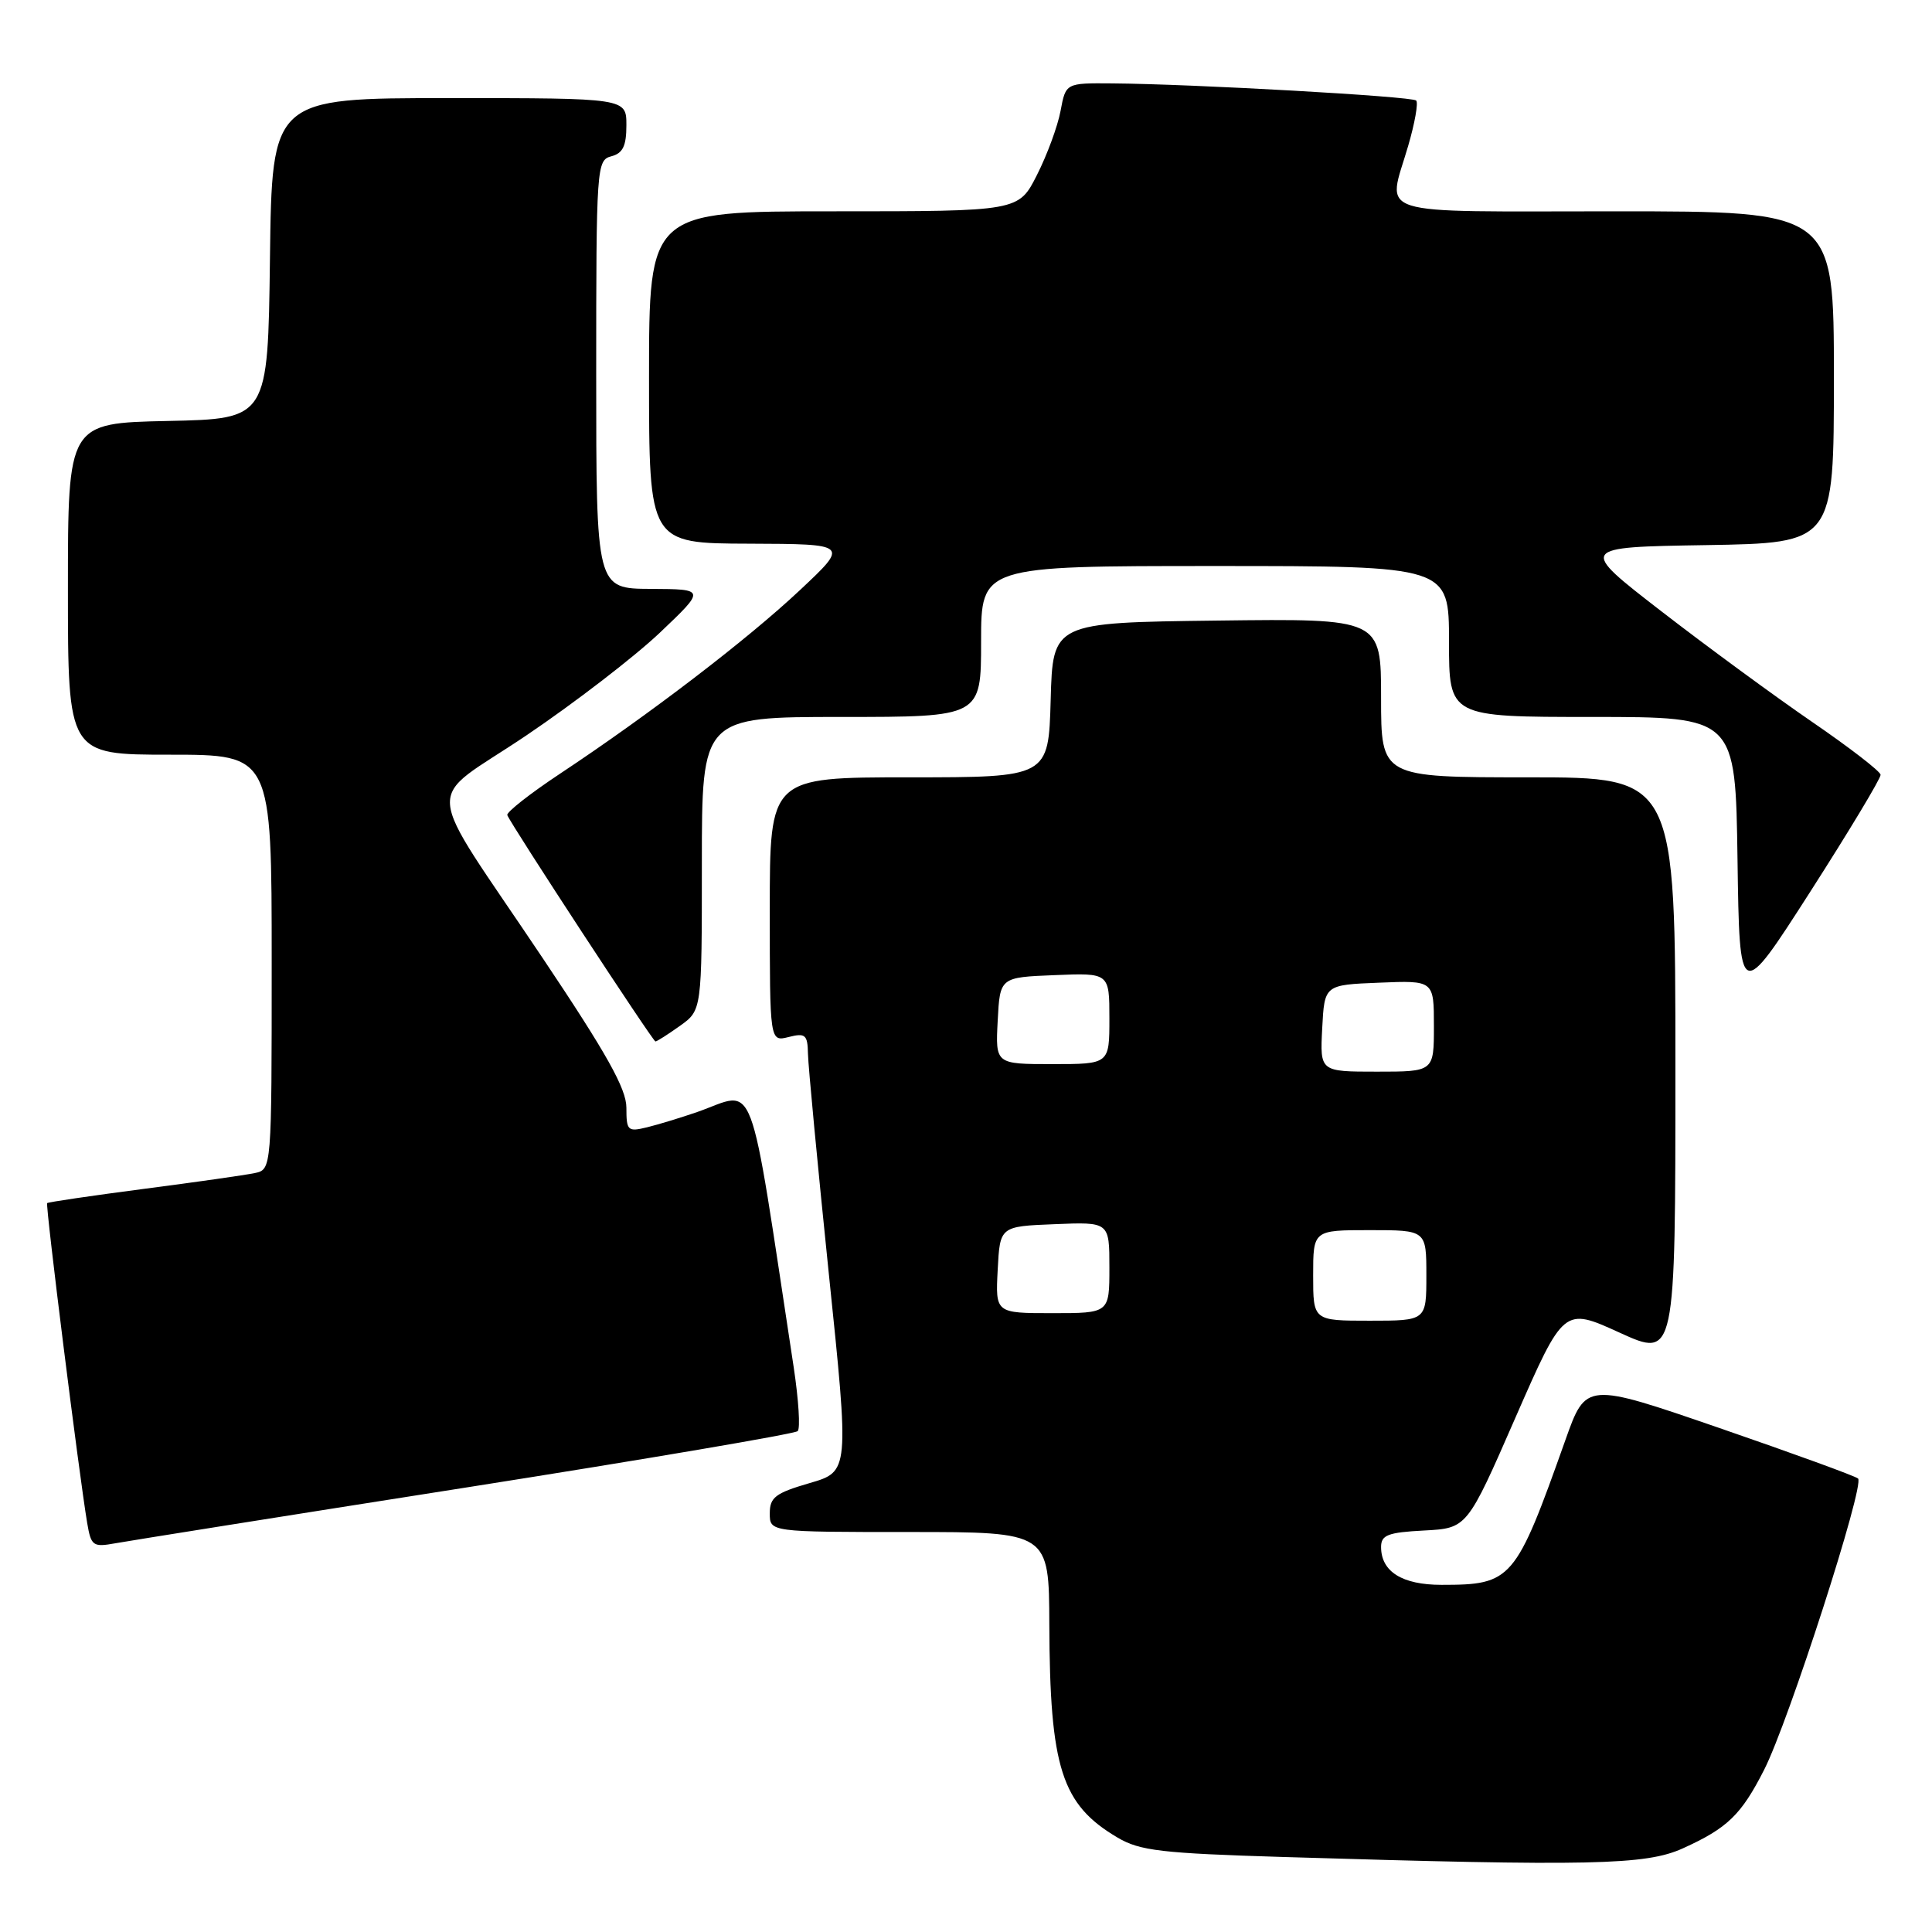 <?xml version="1.0" encoding="UTF-8" standalone="no"?>
<!DOCTYPE svg PUBLIC "-//W3C//DTD SVG 1.1//EN" "http://www.w3.org/Graphics/SVG/1.1/DTD/svg11.dtd" >
<svg xmlns="http://www.w3.org/2000/svg" xmlns:xlink="http://www.w3.org/1999/xlink" version="1.1" viewBox="0 0 256 256">
 <g >
 <path fill="currentColor"
d=" M 222.98 244.92 C 228.90 242.24 230.72 240.48 233.76 234.50 C 237.01 228.12 247.14 196.70 246.20 195.91 C 245.82 195.58 237.55 192.57 227.83 189.22 C 210.15 183.13 210.15 183.13 207.42 190.82 C 200.80 209.46 200.33 210.00 191.01 210.00 C 185.79 210.00 183.00 208.25 183.00 204.98 C 183.00 203.40 183.90 203.05 188.70 202.80 C 194.40 202.50 194.40 202.50 200.80 187.85 C 207.21 173.21 207.21 173.21 214.60 176.58 C 222.00 179.95 222.00 179.95 222.00 141.47 C 222.00 103.00 222.00 103.00 202.50 103.00 C 183.00 103.00 183.00 103.00 183.00 92.48 C 183.00 81.96 183.00 81.96 161.25 82.23 C 139.50 82.50 139.50 82.50 139.22 92.75 C 138.93 103.00 138.93 103.00 120.47 103.00 C 102.00 103.00 102.00 103.00 102.00 120.52 C 102.00 138.04 102.00 138.04 104.50 137.41 C 106.72 136.85 107.01 137.10 107.06 139.64 C 107.09 141.21 108.33 154.31 109.82 168.75 C 112.54 194.99 112.54 194.99 107.27 196.52 C 102.74 197.84 102.00 198.41 102.00 200.53 C 102.00 203.00 102.00 203.00 120.50 203.00 C 139.00 203.00 139.00 203.00 139.04 215.25 C 139.11 234.28 140.66 239.12 148.10 243.50 C 151.05 245.24 153.93 245.57 170.00 246.06 C 210.81 247.30 218.09 247.14 222.98 244.92 Z  M 61.78 197.10 C 85.58 193.35 105.35 189.99 105.70 189.63 C 106.06 189.27 105.82 185.50 105.18 181.24 C 99.06 141.14 100.36 144.57 92.38 147.35 C 90.24 148.09 87.26 149.00 85.75 149.37 C 83.17 150.00 83.00 149.83 83.00 146.77 C 83.00 144.27 80.39 139.61 71.94 127.00 C 55.75 102.82 56.04 106.69 69.74 97.45 C 76.14 93.13 84.10 87.00 87.44 83.83 C 93.50 78.07 93.50 78.07 86.25 78.03 C 79.00 78.00 79.00 78.00 79.00 49.62 C 79.00 22.07 79.06 21.22 81.00 20.71 C 82.53 20.31 83.00 19.35 83.00 16.59 C 83.00 13.00 83.00 13.00 59.52 13.00 C 36.04 13.00 36.04 13.00 35.77 34.25 C 35.50 55.50 35.50 55.50 22.25 55.78 C 9.00 56.06 9.00 56.06 9.00 78.03 C 9.00 100.00 9.00 100.00 22.50 100.00 C 36.00 100.00 36.00 100.00 36.00 127.48 C 36.00 154.96 36.00 154.96 33.75 155.44 C 32.51 155.70 25.88 156.65 19.00 157.54 C 12.13 158.44 6.39 159.28 6.25 159.42 C 6.00 159.66 10.47 195.33 11.55 201.79 C 12.07 204.86 12.31 205.03 15.30 204.49 C 17.06 204.17 37.97 200.84 61.78 197.10 Z  M 90.10 135.93 C 93.00 133.86 93.00 133.86 93.00 114.43 C 93.00 95.00 93.00 95.00 111.50 95.00 C 130.00 95.00 130.00 95.00 130.00 85.00 C 130.00 75.00 130.00 75.00 161.00 75.00 C 192.00 75.00 192.00 75.00 192.00 85.00 C 192.00 95.00 192.00 95.00 210.98 95.00 C 229.96 95.00 229.96 95.00 230.23 113.89 C 230.50 132.77 230.50 132.77 239.88 118.14 C 245.04 110.09 249.23 103.12 249.19 102.66 C 249.15 102.20 245.07 99.05 240.12 95.66 C 235.18 92.27 226.18 85.67 220.14 81.00 C 209.15 72.50 209.15 72.50 226.08 72.23 C 243.00 71.95 243.00 71.95 243.00 49.98 C 243.00 28.00 243.00 28.00 214.00 28.00 C 181.22 28.00 183.83 28.83 186.59 19.33 C 187.47 16.32 187.95 13.61 187.65 13.32 C 187.10 12.77 158.07 11.13 147.36 11.05 C 141.22 11.00 141.22 11.00 140.53 14.69 C 140.15 16.73 138.74 20.55 137.40 23.19 C 134.97 28.00 134.97 28.00 110.48 28.00 C 86.00 28.00 86.00 28.00 86.00 50.00 C 86.00 72.00 86.00 72.00 99.25 72.04 C 112.50 72.09 112.50 72.09 106.00 78.19 C 99.04 84.73 86.02 94.69 74.22 102.51 C 70.22 105.16 67.07 107.64 67.22 108.01 C 67.77 109.37 86.51 138.00 86.85 138.00 C 87.04 138.00 88.50 137.07 90.10 135.93 Z  M 174.00 169.00 C 174.00 163.00 174.00 163.00 181.50 163.00 C 189.00 163.00 189.00 163.00 189.00 169.00 C 189.00 175.00 189.00 175.00 181.50 175.00 C 174.00 175.00 174.00 175.00 174.00 169.00 Z  M 132.20 168.25 C 132.50 162.50 132.50 162.50 139.75 162.21 C 147.00 161.91 147.00 161.91 147.00 167.96 C 147.00 174.00 147.00 174.00 139.45 174.00 C 131.90 174.00 131.90 174.00 132.20 168.25 Z  M 175.20 136.25 C 175.50 130.50 175.50 130.50 182.75 130.21 C 190.00 129.91 190.00 129.91 190.00 135.96 C 190.00 142.00 190.00 142.00 182.45 142.00 C 174.90 142.00 174.90 142.00 175.20 136.25 Z  M 132.20 135.25 C 132.50 129.50 132.50 129.50 139.75 129.21 C 147.00 128.91 147.00 128.91 147.00 134.96 C 147.00 141.00 147.00 141.00 139.45 141.00 C 131.90 141.00 131.90 141.00 132.20 135.25 Z "/>
</g>
</svg>